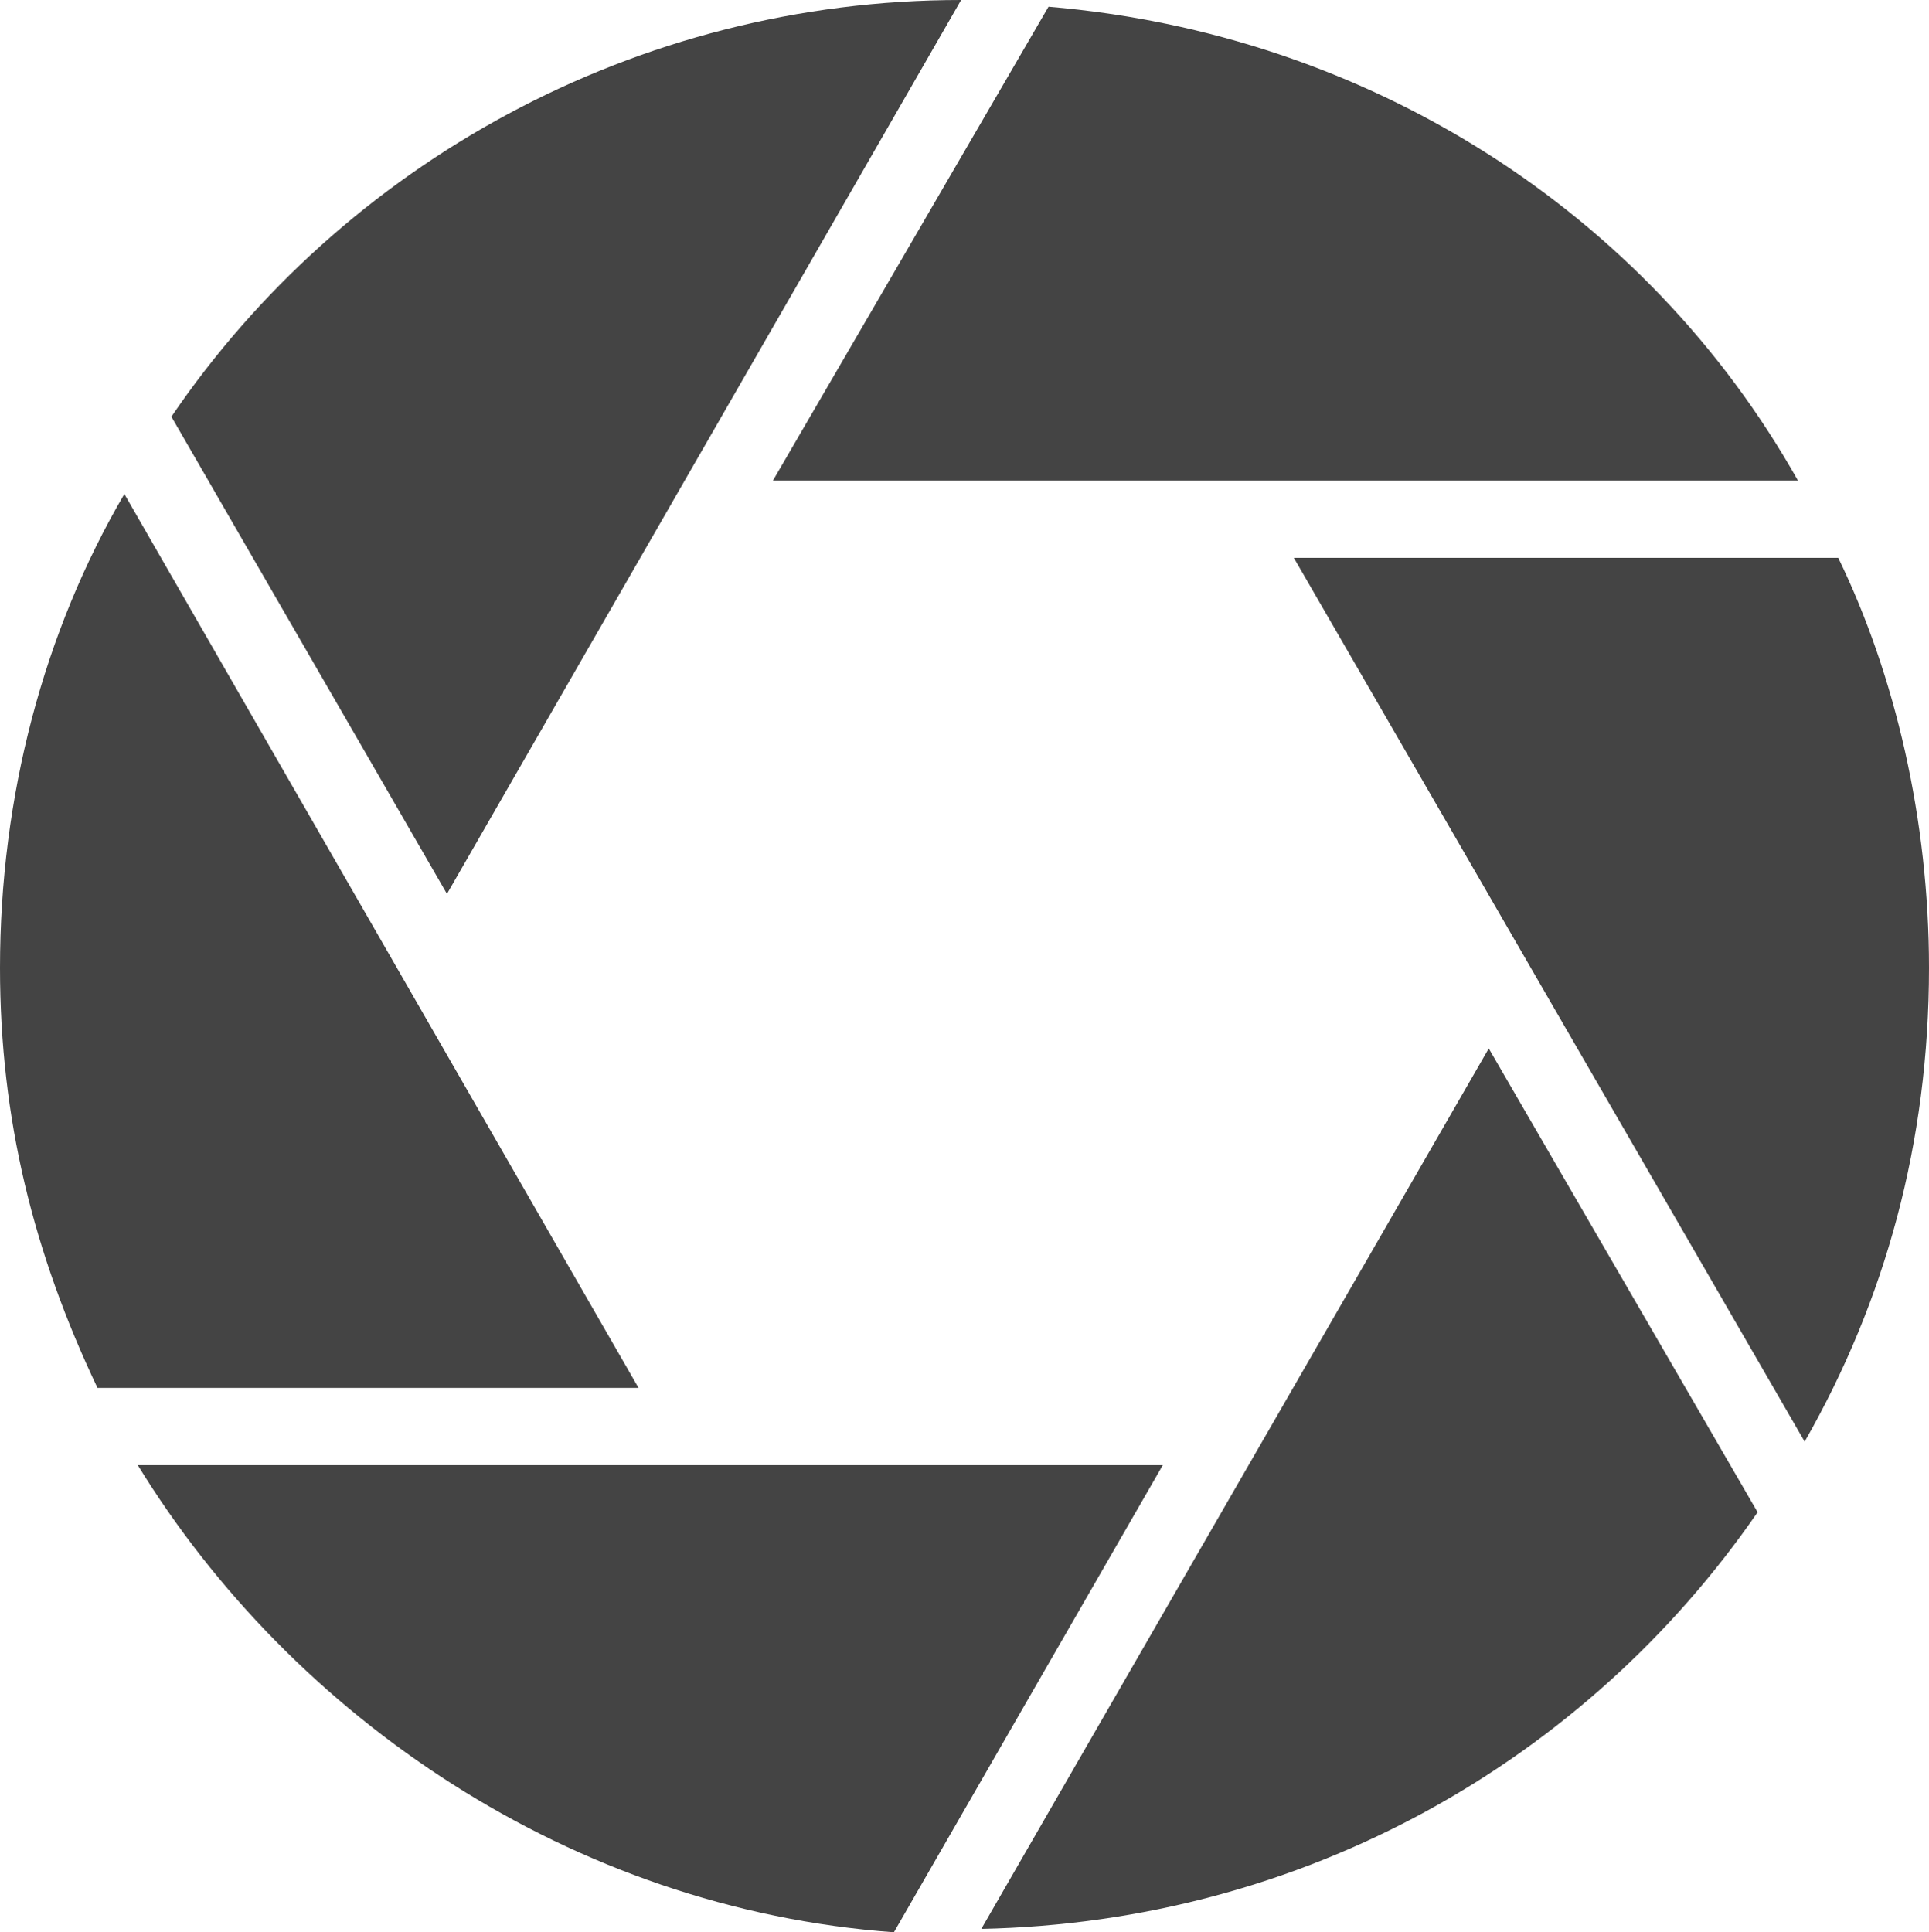 <?xml version="1.0" encoding="utf-8"?>
<!-- Generator: Adobe Illustrator 19.1.0, SVG Export Plug-In . SVG Version: 6.00 Build 0)  -->
<!DOCTYPE svg PUBLIC "-//W3C//DTD SVG 1.1//EN" "http://www.w3.org/Graphics/SVG/1.1/DTD/svg11.dtd">
<svg version="1.1" id="Layer_1" xmlns="http://www.w3.org/2000/svg" xmlns:xlink="http://www.w3.org/1999/xlink" x="0px" y="0px"
	 viewBox="-270 372.5 57.4 57.5" style="enable-background:new -270 372.5 57.4 57.5;" xml:space="preserve">
<style type="text/css">
	.st0{fill:#444444;}
</style>
<g id="Layer_1_1_">
	<g>
		<g>
			<g>
				<path class="st0" d="M-216.3,415.4c2.4-4.2,3.7-8.9,3.7-14.1c0-4.4-1-8.7-2.7-12.2h-16.2L-216.3,415.4z"/>
			</g>
			<g>
				<path class="st0" d="M-266.3,387.2c-2.4,4.1-3.7,9-3.7,14.1c0,4.5,1,8.5,2.9,12.5h16.1L-266.3,387.2z"/>
			</g>
			<g>
				<path class="st0" d="M-247,386.8h30.5c-4.5-8-12.8-13.3-22.3-14.1L-247,386.8z"/>
			</g>
			<g>
				<path class="st0" d="M-256.7,399.1l15.3-26.6c-9.7,0-18.4,4.9-23.5,12.4L-256.7,399.1z"/>
			</g>
			<g>
				<path class="st0" d="M-225.7,403.7l-15.1,26.2c9.6-0.2,18-5,23.1-12.4L-225.7,403.7z"/>
			</g>
			<g>
				<path class="st0" d="M-235.4,416.1h-30.5c4.6,7.5,12.9,13.2,22.5,13.9L-235.4,416.1z"/>
			</g>
		</g>
	</g>
</g>
<g id="freckles">
</g>
</svg>
